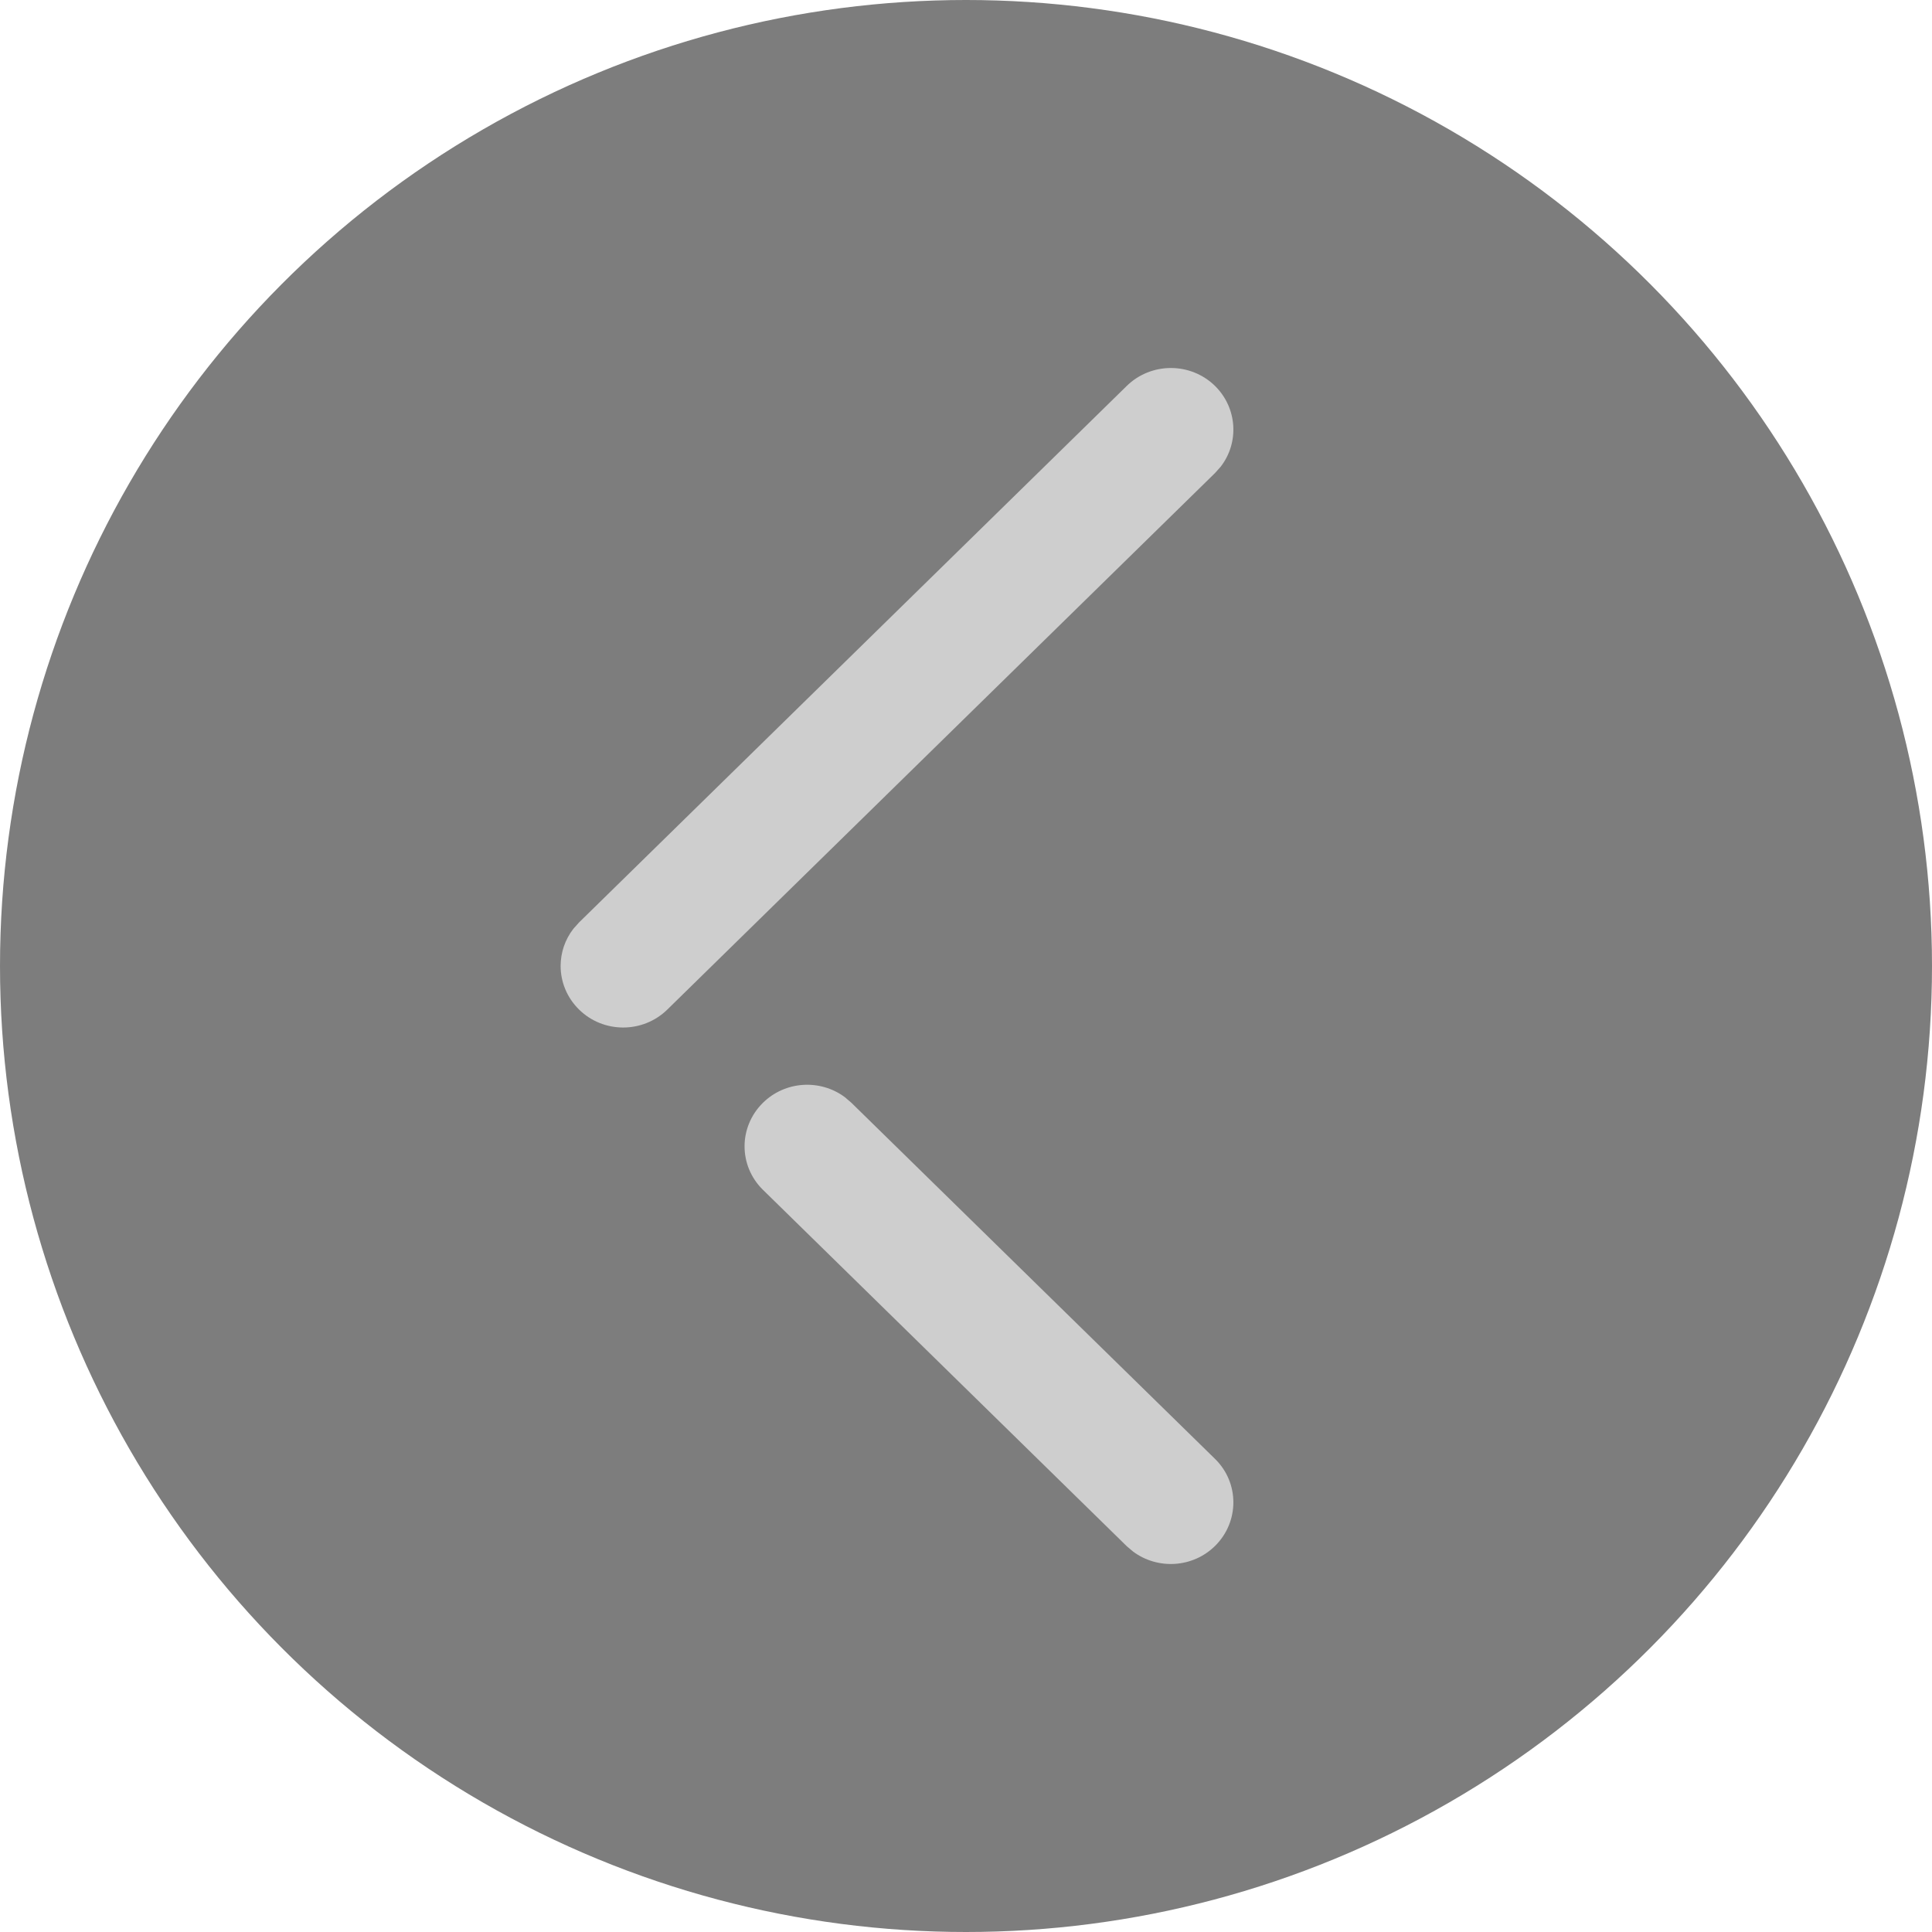 <svg width="84" height="84" viewBox="0 0 84 84" fill="none" xmlns="http://www.w3.org/2000/svg">
<circle cx="42" cy="42" r="42" fill="#7D7D7D"/>
<path fill-rule="evenodd" clip-rule="evenodd" d="M52.832 67.211C53.887 66.166 53.894 64.472 52.824 63.427L37.012 47.942L36.732 47.703C35.664 46.908 34.136 46.992 33.166 47.953C32.64 48.473 32.372 49.158 32.372 49.839C32.372 50.524 32.64 51.212 33.173 51.733L48.985 67.222L49.265 67.46C50.334 68.255 51.861 68.172 52.832 67.211ZM53.07 20.295C53.886 19.247 53.799 17.743 52.832 16.785C51.773 15.741 50.052 15.737 48.986 16.782L25.176 40.106L24.932 40.379C24.561 40.855 24.375 41.426 24.375 42C24.375 42.681 24.643 43.366 25.169 43.886C26.227 44.935 27.949 44.938 29.015 43.893L52.825 20.569L53.07 20.295Z" fill="#CECECE"/>
</svg>

